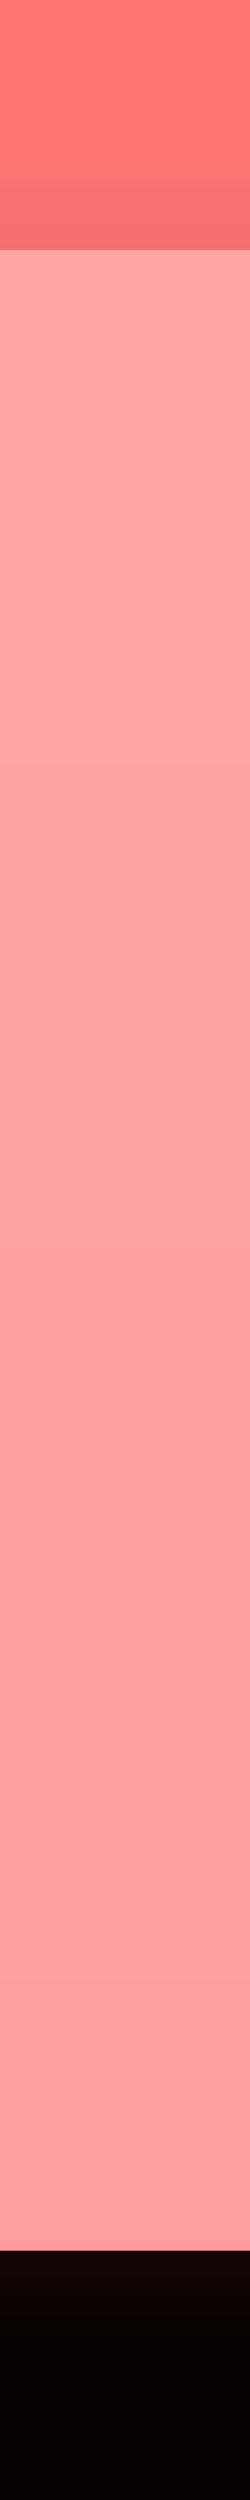 <svg width="1" height="10" xmlns="http://www.w3.org/2000/svg" fill-rule="evenodd" clip-rule="evenodd" stroke-linejoin="round" stroke-miterlimit="2"><path fill="url(#_Linear1)" d="M0 0h7v10H0z" transform="matrix(0 1.429 -.7 0 4 0)"/><path d="M7 0v10H0V0h7zM.7 8.571h5.6V1.429H.7v7.142z" fill="url(#_Linear2)" transform="matrix(0 1.429 -.7 0 4 0)"/><defs><linearGradient id="_Linear1" x1="0" y1="0" x2="1" y2="0" gradientUnits="userSpaceOnUse" gradientTransform="matrix(7 0 0 10 0 5)"><stop offset="0" stop-color="#ffa5a5"/><stop offset="1" stop-color="#ff9c9c"/></linearGradient><linearGradient id="_Linear2" x1="0" y1="0" x2="1" y2="0" gradientUnits="userSpaceOnUse" gradientTransform="matrix(7 0 0 10 0 5)"><stop offset="0" stop-color="#ff7373"/><stop offset="1" stop-color="#080000"/></linearGradient></defs></svg>